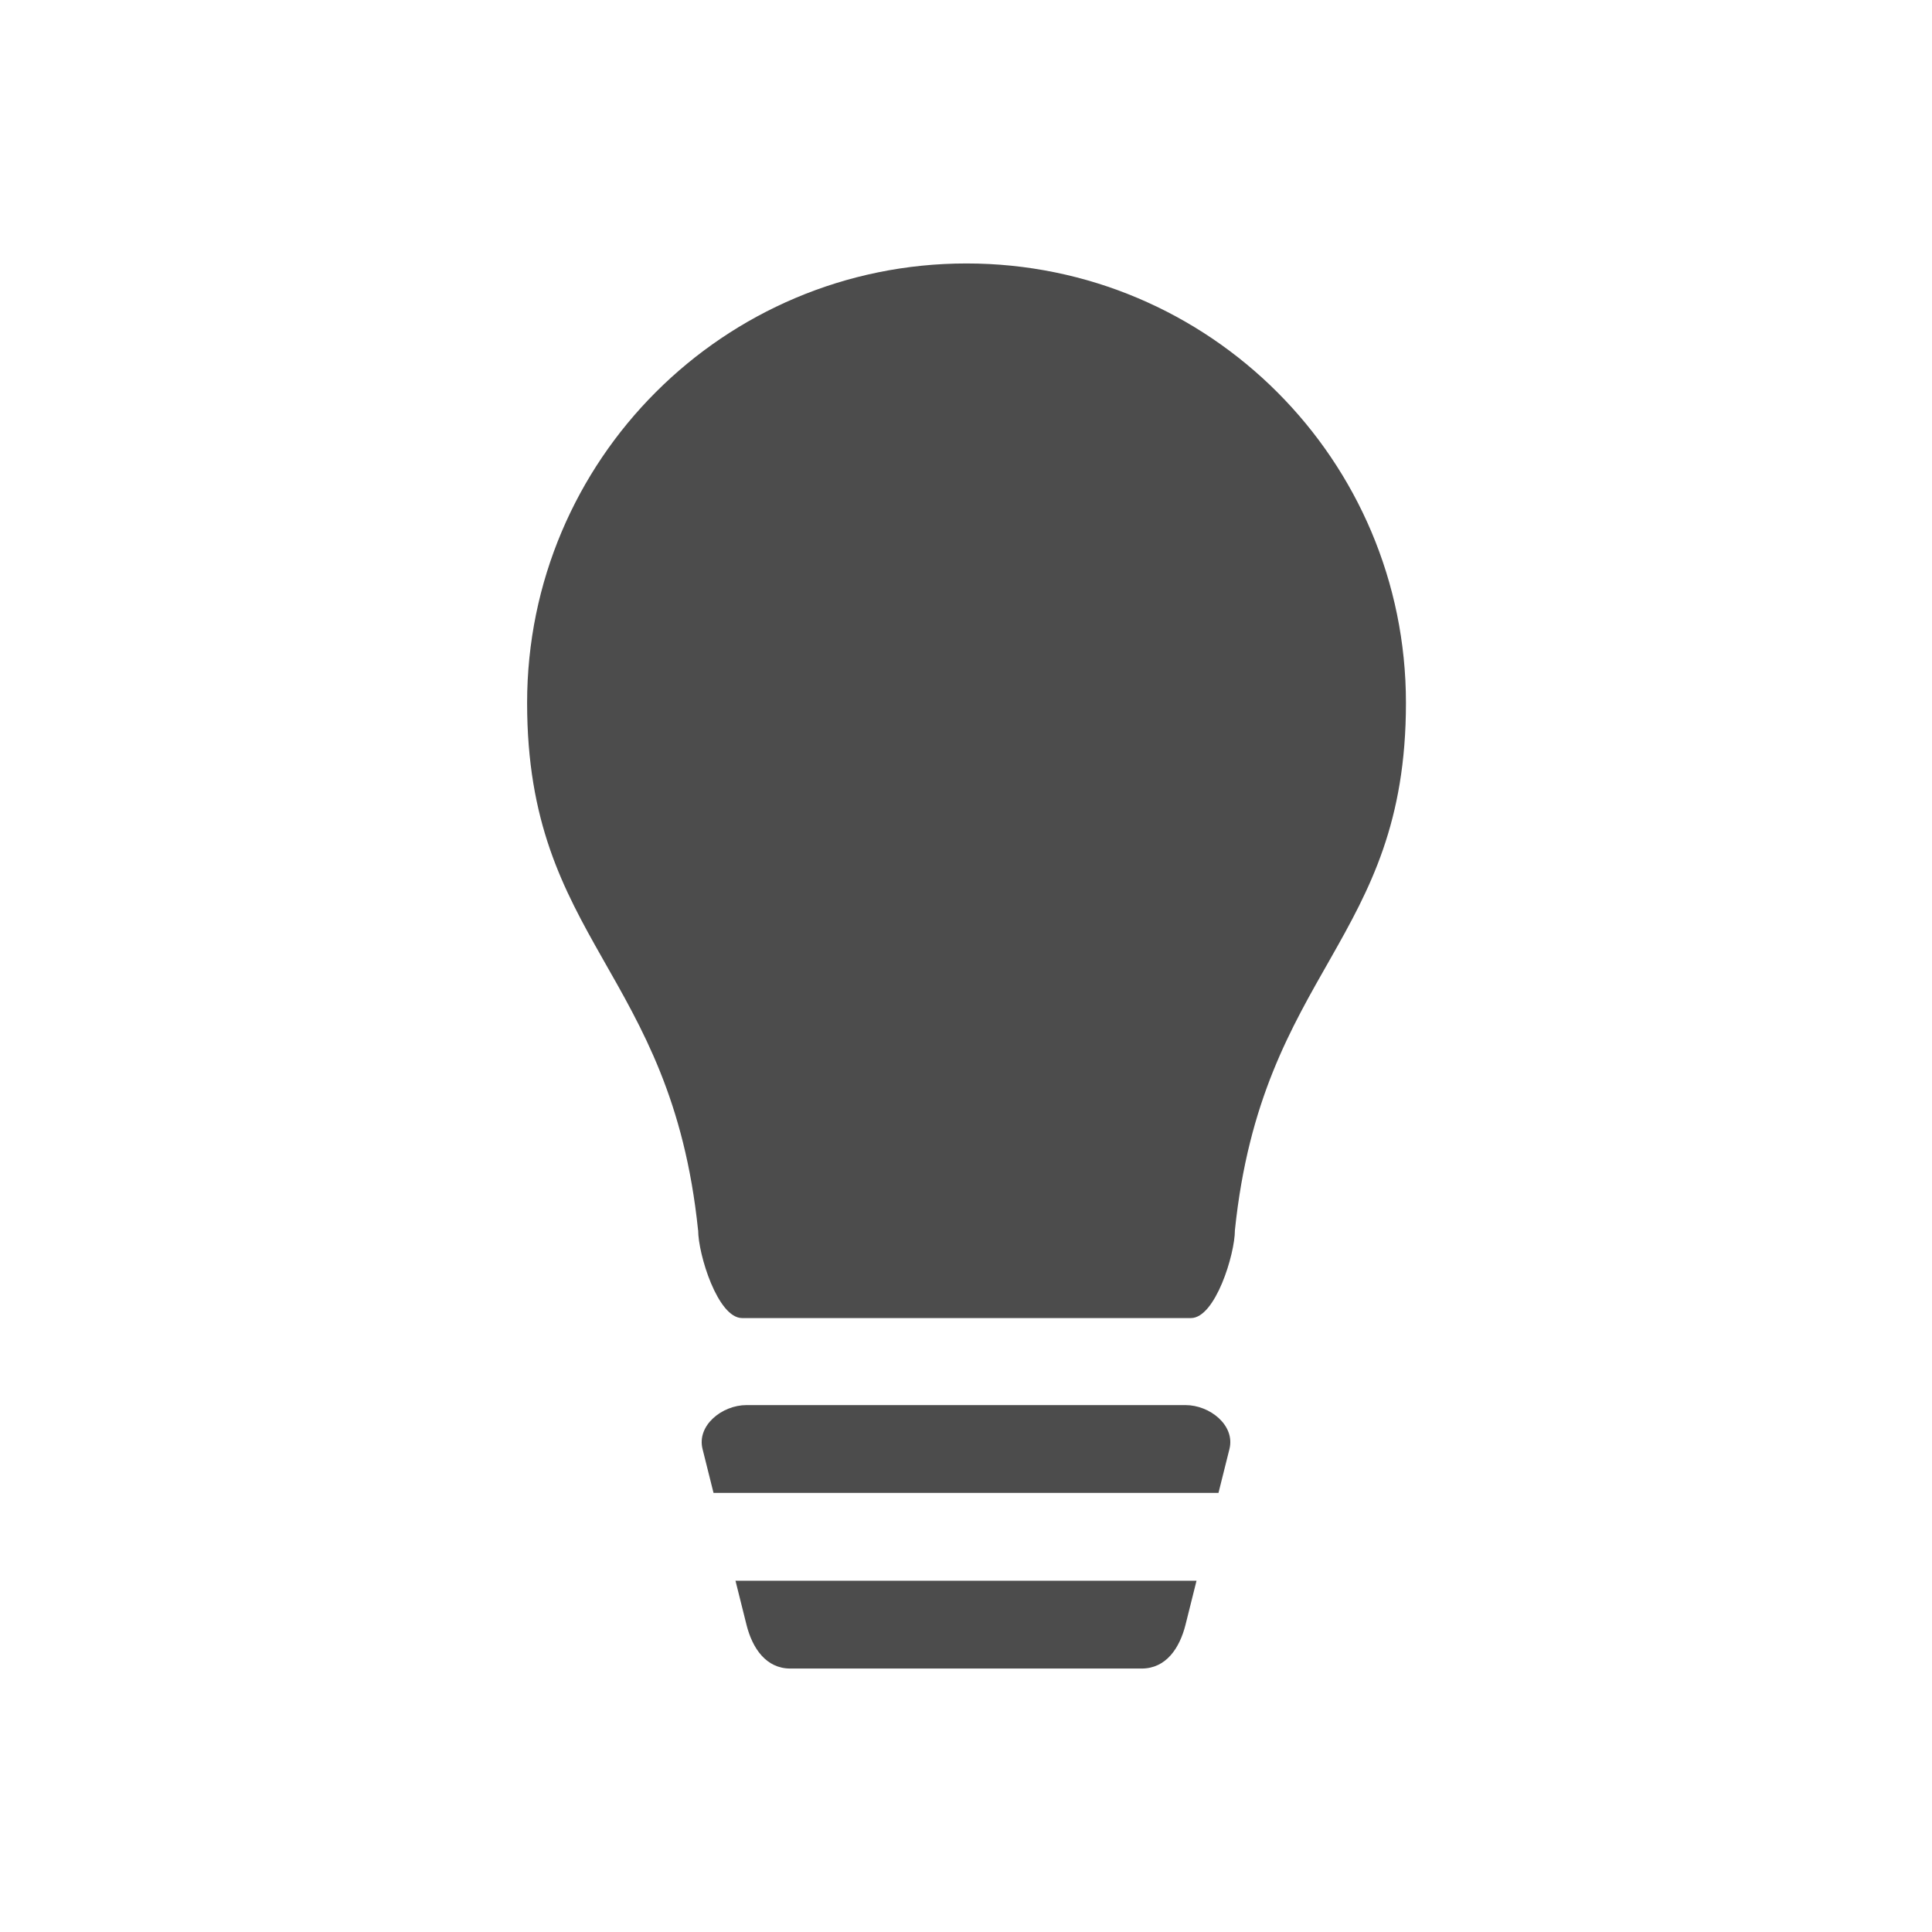 <?xml version="1.0" encoding="UTF-8" standalone="no"?>
<!-- Created with Inkscape (http://www.inkscape.org/) -->

<svg
   xmlns:dc="http://purl.org/dc/elements/1.1/"
   xmlns:cc="http://creativecommons.org/ns#"
   xmlns:rdf="http://www.w3.org/1999/02/22-rdf-syntax-ns#"
   xmlns:svg="http://www.w3.org/2000/svg"
   xmlns="http://www.w3.org/2000/svg"
   xmlns:xlink="http://www.w3.org/1999/xlink"
   xmlns:sodipodi="http://sodipodi.sourceforge.net/DTD/sodipodi-0.dtd"
   xmlns:inkscape="http://www.inkscape.org/namespaces/inkscape"
   version="1.0"
   width="22"
   height="22"
   id="svg4431"
   inkscape:version="0.91 r13725"
   sodipodi:docname="redshift-status-on.svg">
  <sodipodi:namedview
     pagecolor="#353535"
     bordercolor="#666666"
     borderopacity="1"
     objecttolerance="10"
     gridtolerance="10"
     guidetolerance="10"
     inkscape:pageopacity="0.63529412"
     inkscape:pageshadow="2"
     inkscape:window-width="1535"
     inkscape:window-height="876"
     id="namedview16"
     showgrid="false"
     inkscape:zoom="22.84"
     inkscape:cx="8.8722679"
     inkscape:cy="6.4929859"
     inkscape:window-x="65"
     inkscape:window-y="24"
     inkscape:window-maximized="1"
     inkscape:current-layer="svg4431" />
  <defs
     id="defs4433">
    <linearGradient
       x1="50.926"
       y1="11.648"
       x2="73.987"
       y2="11.648"
       id="linearGradient2390"
       xlink:href="#linearGradient3678"
       gradientUnits="userSpaceOnUse"
       gradientTransform="matrix(0,0.781,-0.762,0,28.874,-37.75)" />
    <linearGradient
       x1="9"
       y1="3"
       x2="9"
       y2="21"
       id="linearGradient2393"
       xlink:href="#linearGradient3678"
       gradientUnits="userSpaceOnUse"
       gradientTransform="translate(-2,-1)" />
    <linearGradient
       x1="15"
       y1="8"
       x2="15"
       y2="20"
       id="linearGradient3692"
       xlink:href="#linearGradient3678"
       gradientUnits="userSpaceOnUse" />
    <linearGradient
       x1="9.17"
       y1="3"
       x2="9.311"
       y2="15"
       id="linearGradient3684"
       xlink:href="#linearGradient3678"
       gradientUnits="userSpaceOnUse" />
    <linearGradient
       id="linearGradient3678">
      <stop
         id="stop3680"
         style="stop-color:#4c4c4c;stop-opacity:1"
         offset="0" />
      <stop
         id="stop3682"
         style="stop-color:#e6e6e6;stop-opacity:1"
         offset="1" />
    </linearGradient>
    <linearGradient
       x1="9.17"
       y1="3"
       x2="9.311"
       y2="15"
       id="linearGradient3640"
       xlink:href="#linearGradient3678"
       gradientUnits="userSpaceOnUse"
       gradientTransform="translate(-22.566,-7.735)" />
    <linearGradient
       x1="15"
       y1="8"
       x2="15"
       y2="20"
       id="linearGradient3643"
       xlink:href="#linearGradient3678"
       gradientUnits="userSpaceOnUse"
       gradientTransform="translate(-22.566,-7.735)" />
    <linearGradient
       gradientTransform="translate(-1,-2)"
       gradientUnits="userSpaceOnUse"
       xlink:href="#linearGradient3678"
       id="linearGradient2868"
       y2="19"
       x2="8.925"
       y1="6"
       x1="8.925" />
    <linearGradient
       gradientTransform="translate(-2,-1)"
       gradientUnits="userSpaceOnUse"
       xlink:href="#linearGradient3678"
       id="linearGradient4182"
       y2="21"
       x2="9"
       y1="3"
       x1="9" />
  </defs>
  <g
     id="g4162"
     transform="translate(-1,-1)">
    <g
       id="g4248-0"
       transform="matrix(0.033,0,0,0.033,4,4)"
       style="fill:#4c4c4c;fill-opacity:1">
      <g
         id="g4208-6"
         style="fill:#4c4c4c;fill-opacity:1">
        <path
           sodipodi:nodetypes="scssccsss"
           id="path4210-4"
           d="m 394.235,151.628 c 0,82.449 -49.695,92.044 -59.021,181.956 0,8.382 -6.785,30.325 -15.168,30.325 l -154.885,0 C 156.782,363.909 150,341.966 150,333.584 l -0.028,0 C 140.673,243.672 90.978,234.077 90.978,151.628 90.978,67.878 158.855,0 242.606,0 326.357,0 394.235,67.878 394.235,151.628 Z"
           inkscape:connector-curvature="0"
           style="fill:#4c4c4c;fill-opacity:1" />
      </g>
      <g
         id="g4212-7"
         style="fill:#4c4c4c;fill-opacity:1" />
      <g
         id="g4214-9"
         style="fill:#4c4c4c;fill-opacity:1" />
      <g
         id="g4216-6"
         style="fill:#4c4c4c;fill-opacity:1" />
      <g
         id="g4218-7"
         style="fill:#4c4c4c;fill-opacity:1" />
      <g
         id="g4220-0"
         style="fill:#4c4c4c;fill-opacity:1" />
      <g
         id="g4222-4"
         style="fill:#4c4c4c;fill-opacity:1" />
      <g
         id="g4224-4"
         style="fill:#4c4c4c;fill-opacity:1" />
      <g
         id="g4226-3"
         style="fill:#4c4c4c;fill-opacity:1" />
      <g
         id="g4228-9"
         style="fill:#4c4c4c;fill-opacity:1" />
      <g
         id="g4230-1"
         style="fill:#4c4c4c;fill-opacity:1" />
      <g
         id="g4232-3"
         style="fill:#4c4c4c;fill-opacity:1" />
      <g
         id="g4234-0"
         style="fill:#4c4c4c;fill-opacity:1" />
      <g
         id="g4236-6"
         style="fill:#4c4c4c;fill-opacity:1" />
      <g
         id="g4238-9"
         style="fill:#4c4c4c;fill-opacity:1" />
      <g
         id="g4240-6"
         style="fill:#4c4c4c;fill-opacity:1" />
    </g>
    <path
       id="rect4201"
       d="M 9.5,17 C 9.223,17 8.933,17.231 9,17.5 L 9.125,18 14.875,18 15,17.5 C 15.067,17.231 14.777,17 14.5,17 l -5,0 z M 9.375,19 9.5,19.5 C 9.567,19.769 9.723,20 10,20 l 4,0 c 0.277,0 0.433,-0.231 0.5,-0.5 l 0.125,-0.5 -5.25,0 z"
       style="opacity:1;fill:#4c4c4c;fill-opacity:1;stroke:none;stroke-width:1;stroke-linecap:round;stroke-linejoin:round;stroke-miterlimit:4;stroke-dasharray:none;stroke-opacity:1"
       inkscape:connector-curvature="0" />
  </g>
</svg>
